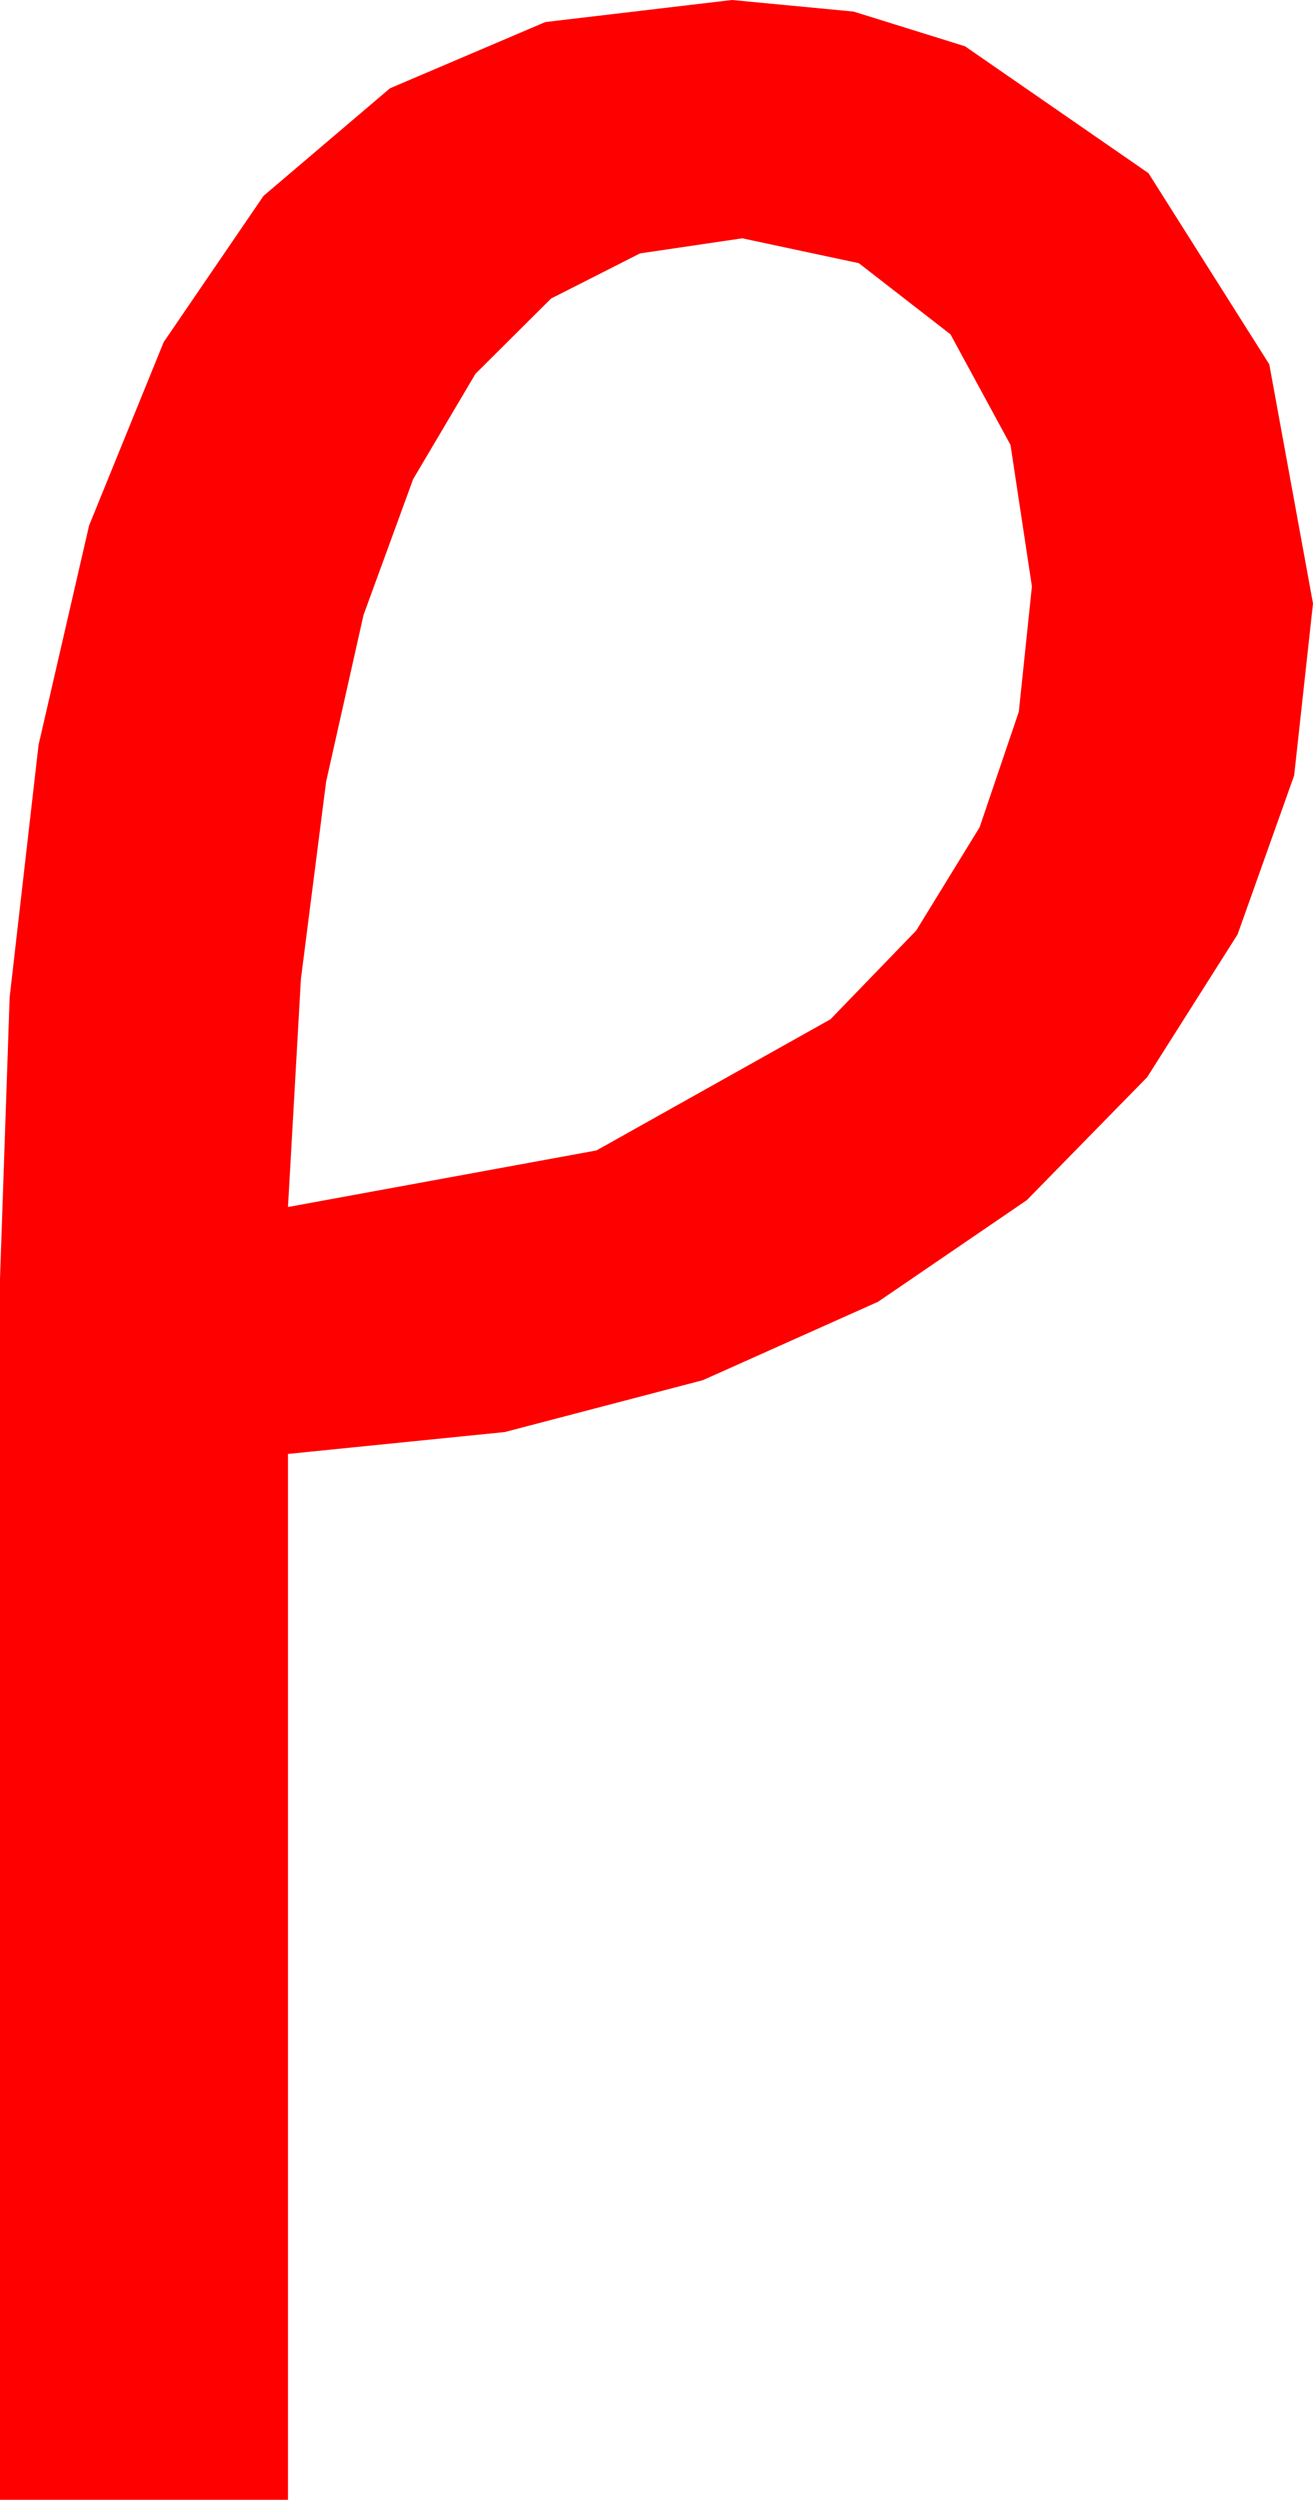 <?xml version="1.0" encoding="utf-8"?>
<!DOCTYPE svg PUBLIC "-//W3C//DTD SVG 1.1//EN" "http://www.w3.org/Graphics/SVG/1.1/DTD/svg11.dtd">
<svg width="22.441" height="42.715" xmlns="http://www.w3.org/2000/svg" xmlns:xlink="http://www.w3.org/1999/xlink" xmlns:xml="http://www.w3.org/XML/1998/namespace" version="1.1">
  <g>
    <g>
      <path style="fill:#FF0000;fill-opacity:1" d="M12.686,4.072L10.939,4.33 9.419,5.101 8.126,6.388 7.061,8.188 6.213,10.509 5.574,13.356 5.143,16.728 4.922,20.625 10.195,19.658 14.194,17.417 15.659,15.901 16.743,14.136 17.413,12.162 17.637,10.02 17.271,7.603 16.245,5.713 14.678,4.497 12.686,4.072z M12.51,0L14.59,0.198 16.494,0.791 19.629,2.959 21.694,6.226 22.441,10.312 22.119,13.25 21.152,15.967 19.607,18.406 17.549,20.508 15.007,22.244 12.012,23.584 8.628,24.47 4.922,24.844 4.922,42.715 0,42.715 0,21.855 0.165,17.04 0.659,12.729 1.523,8.979 2.798,5.845 4.504,3.347 6.665,1.509 9.32,0.377 12.51,0z" />
    </g>
  </g>
</svg>